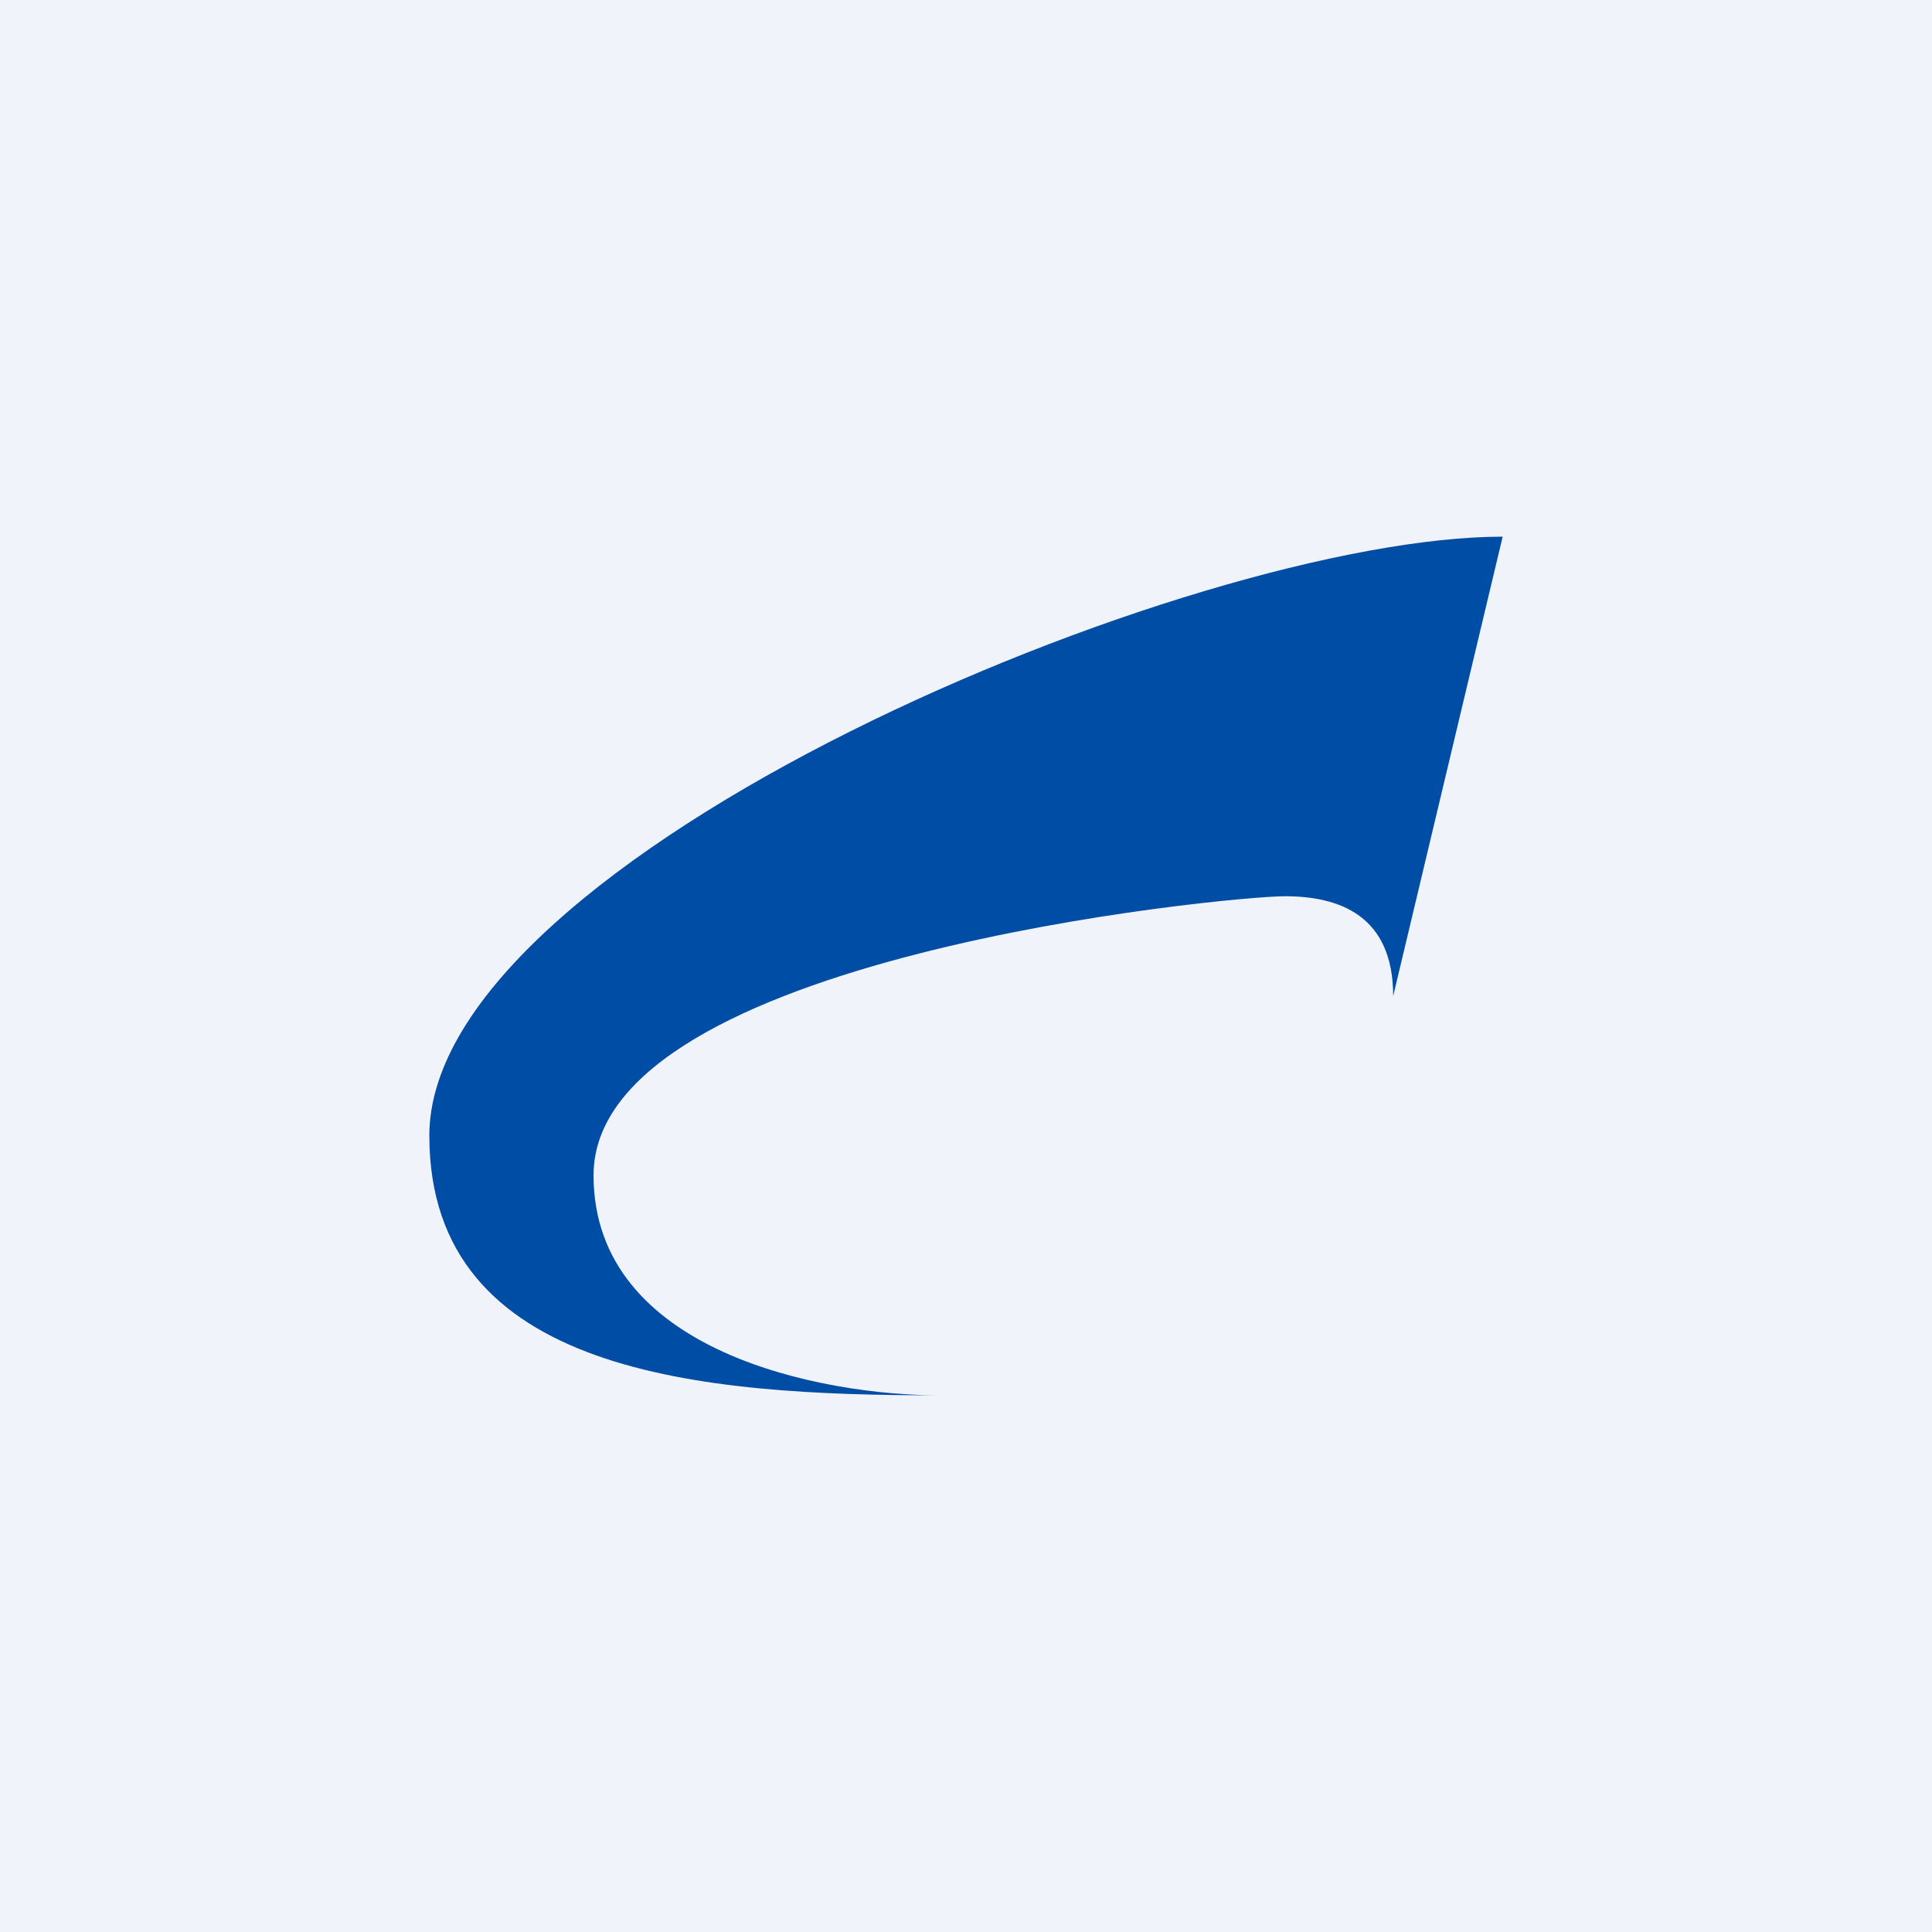 <!-- by TradingView --><svg width="18" height="18" viewBox="0 0 18 18" xmlns="http://www.w3.org/2000/svg"><path fill="#F0F3FA" d="M0 0h18v18H0z"/><path d="M5.53 10.95C5.53 12.6 7.67 13 8.75 13 6.55 13 4 12.81 4 10.58 4 7.98 11.12 5 14 5l-1.02 4.28c0-.75-.5-.93-1.01-.93s-6.44.56-6.44 2.6Z" fill="#004DA6"/></svg>